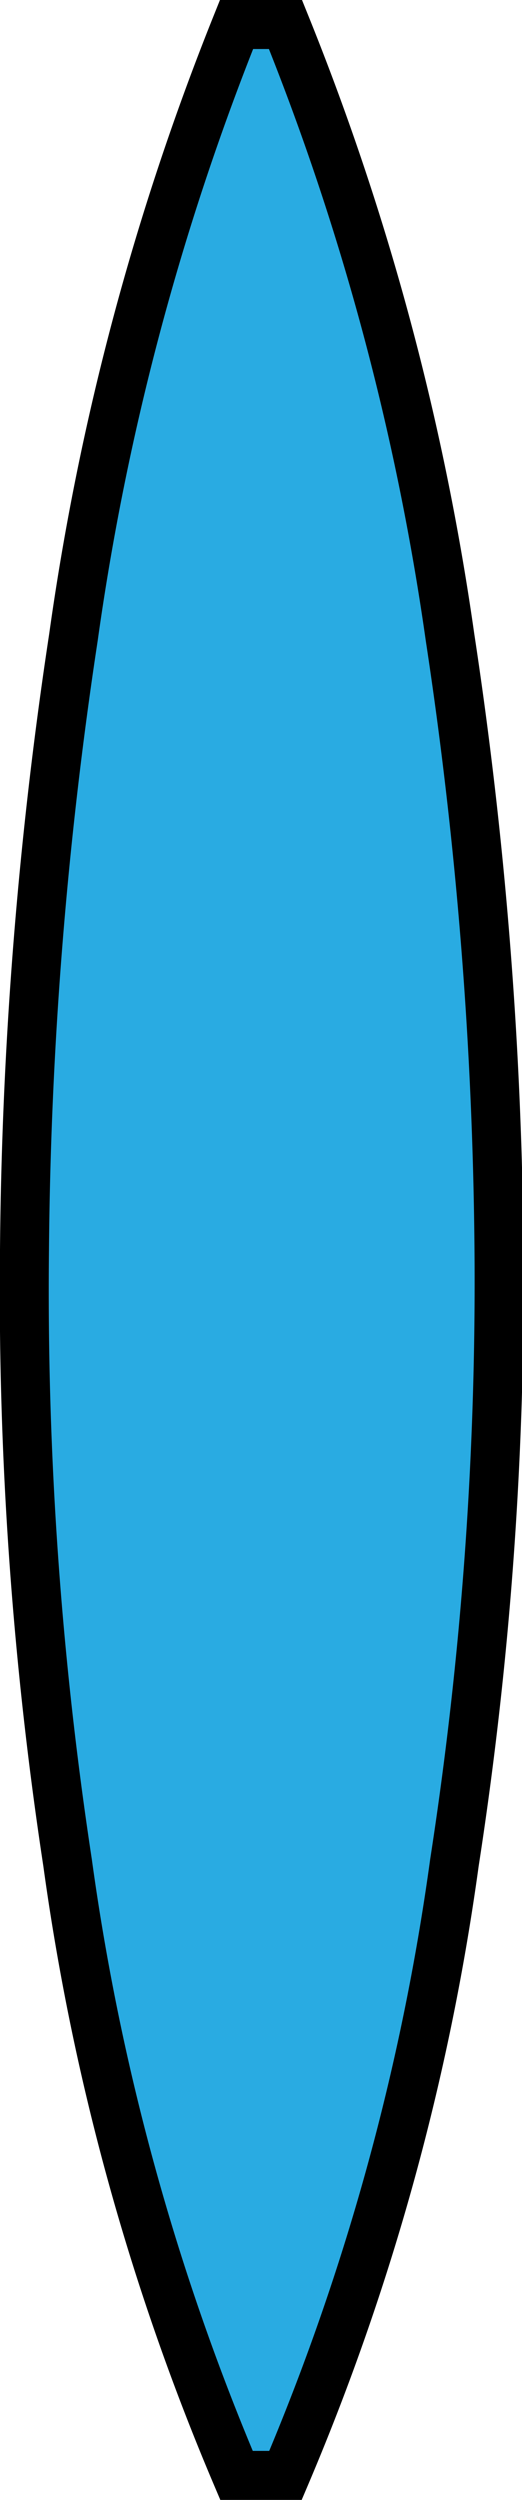 <svg xmlns="http://www.w3.org/2000/svg" viewBox="0 0 10.66 51"><style>.cls-1{fill:#29abe2;stroke:#000;stroke-miterlimit:10;}</style><g id="Layer_2" data-name="Layer 2"><g id="Layer_1-2" data-name="Layer 1"><path class="cls-1" d="M5.83.5A53.39,53.39,0,0,1,9.19,13a87.85,87.85,0,0,1,1,12.5A77.41,77.41,0,0,1,9.28,38,49,49,0,0,1,5.83,50.5h-1A49,49,0,0,1,1.38,38,77.42,77.42,0,0,1,.5,25.5a87.85,87.85,0,0,1,1-12.5A53.4,53.4,0,0,1,4.83.5Z"/></g></g></svg>